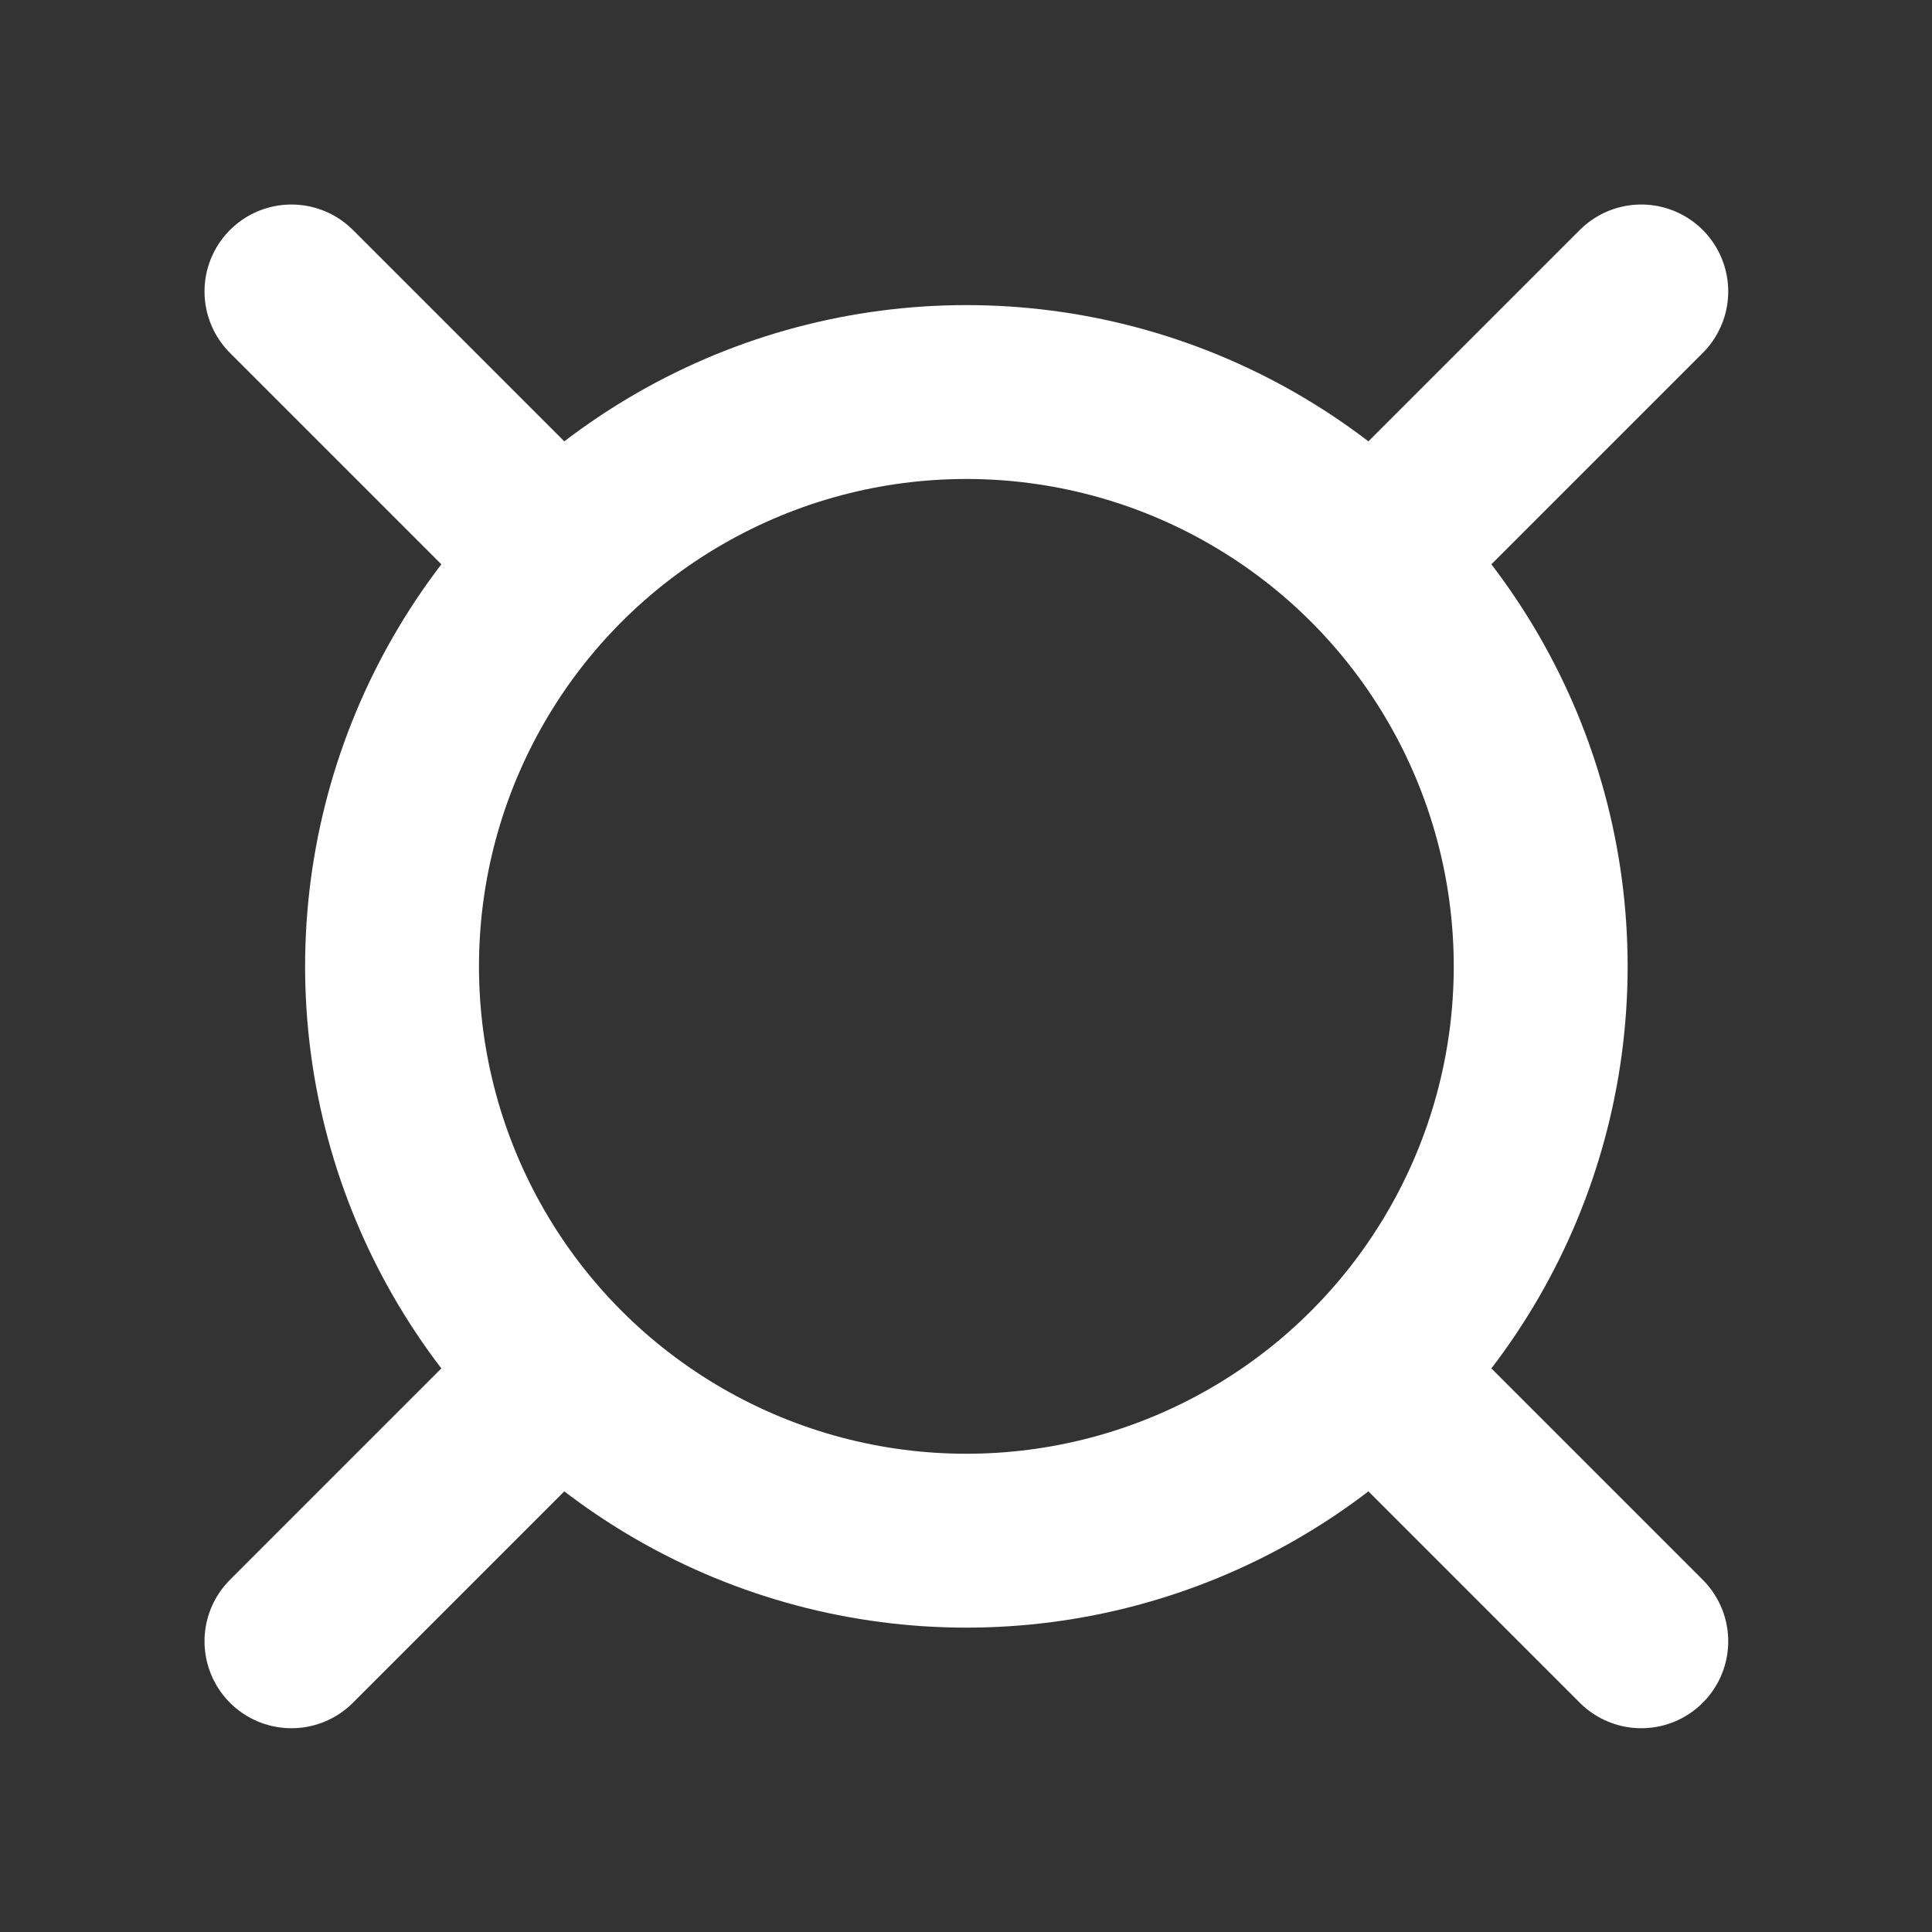 <?xml version="1.0" encoding="UTF-8" standalone="no"?>
<!-- Created with Inkscape (http://www.inkscape.org/) -->

<svg
   width="100mm"
   height="100mm"
   viewBox="0 0 100 100"
   version="1.1"
   id="svg1"
   xmlns:inkscape="http://www.inkscape.org/namespaces/inkscape"
   xmlns:sodipodi="http://sodipodi.sourceforge.net/DTD/sodipodi-0.dtd"
   xmlns="http://www.w3.org/2000/svg"
   xmlns:svg="http://www.w3.org/2000/svg">
  <rect x="0" y="0" width="100" height="100" fill="#333333" stroke="none"/>
  <sodipodi:namedview
     id="namedview1"
     pagecolor="#505050"
     bordercolor="#ffffff"
     borderopacity="1"
     inkscape:showpageshadow="0"
     inkscape:pageopacity="0"
     inkscape:pagecheckerboard="1"
     inkscape:deskcolor="#505050"
     inkscape:document-units="mm" />
  <defs
     id="defs1" />
  <g
     inkscape:label="Layer 1"
     inkscape:groupmode="layer"
     id="layer1">
    <g
       id="g6"
       transform="matrix(0.9,0,0,0.9,5.019,5.019)">
      <circle
         style="fill:none;stroke:#ffffff;stroke-width:10;stroke-linecap:round;stroke-miterlimit:50;stroke-dasharray:none;stroke-opacity:1"
         id="path1"
         cx="50"
         cy="50"
         r="33.03" />
      <path
         style="fill:none;stroke:#ffffff;stroke-width:10;stroke-linecap:round;stroke-linejoin:round;stroke-miterlimit:50;stroke-dasharray:none;stroke-opacity:1"
         d="M 74.707,25.293 88.815,11.185"
         id="path2"
         sodipodi:nodetypes="cc" />
      <path
         style="fill:none;stroke:#ffffff;stroke-width:10;stroke-linecap:round;stroke-linejoin:round;stroke-miterlimit:50;stroke-dasharray:none;stroke-opacity:1"
         d="M 74.707,74.706 88.815,88.815"
         id="path2-6"
         sodipodi:nodetypes="cc" />
      <path
         style="fill:none;stroke:#ffffff;stroke-width:10;stroke-linecap:round;stroke-linejoin:round;stroke-miterlimit:50;stroke-dasharray:none;stroke-opacity:1"
         d="M 25.293,74.706 11.185,88.815"
         id="path2-6-6"
         sodipodi:nodetypes="cc" />
      <path
         style="fill:none;stroke:#ffffff;stroke-width:10;stroke-linecap:round;stroke-linejoin:round;stroke-miterlimit:50;stroke-dasharray:none;stroke-opacity:1"
         d="M 25.293,25.293 11.185,11.185"
         id="path2-6-6-7"
         sodipodi:nodetypes="cc" />
    </g>
  </g>
</svg>

